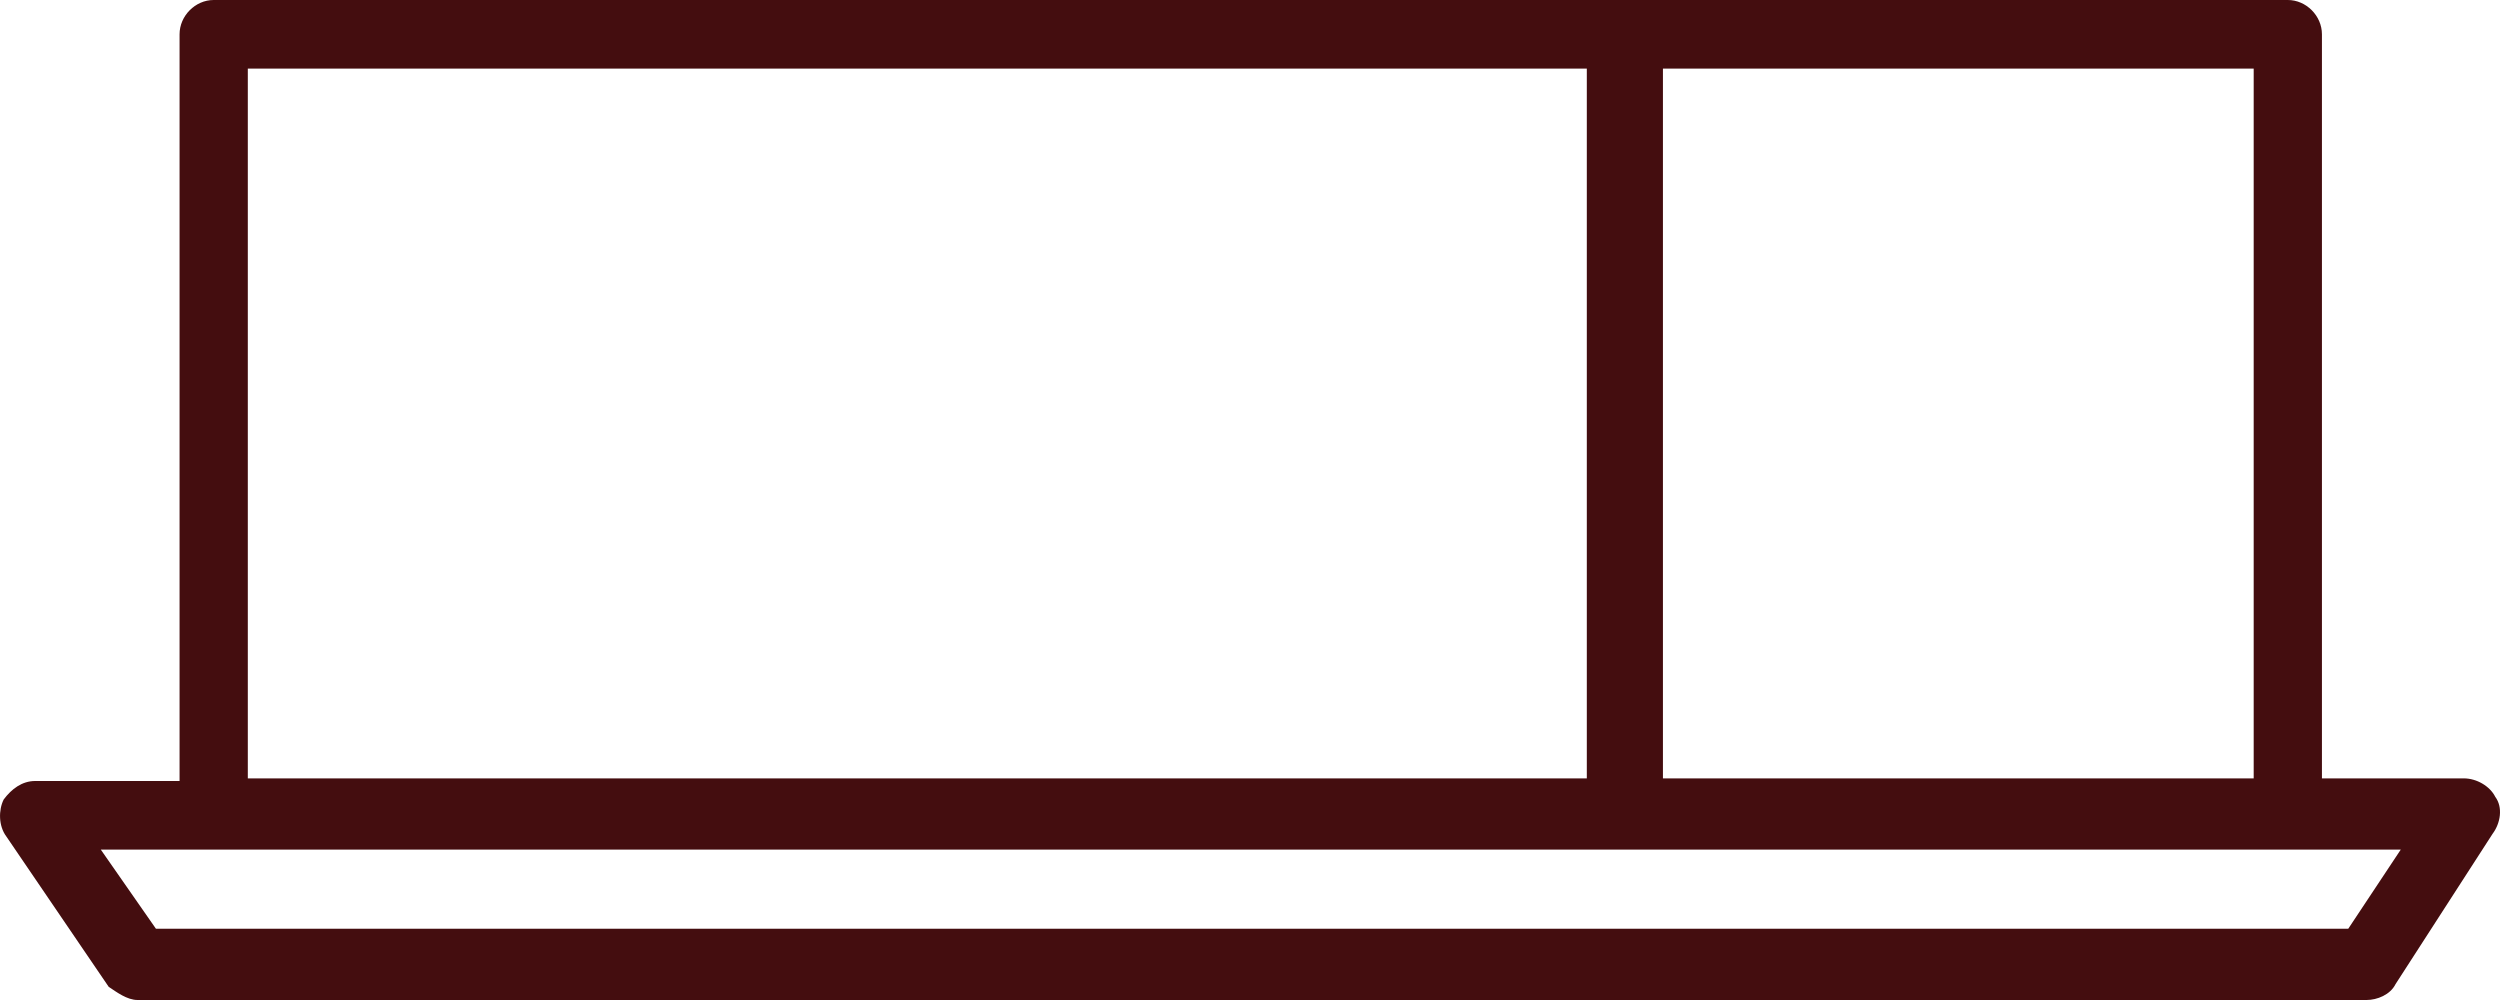 <svg width="40" height="16" viewBox="0 0 40 16" fill="none" xmlns="http://www.w3.org/2000/svg">
<path d="M39.924 12.749C39.84 12.581 39.63 12.454 39.42 12.454H37.151V0.549C37.151 0.253 36.899 0 36.605 0H26.019H25.935H3.419C3.125 0 2.873 0.253 2.873 0.549V12.496H0.563C0.353 12.496 0.185 12.623 0.059 12.792C-0.025 12.96 -0.025 13.214 0.101 13.383L1.739 15.789C1.865 15.873 2.033 16 2.201 16H37.865C38.034 16 38.244 15.916 38.328 15.747L39.882 13.34C40.008 13.171 40.05 12.918 39.924 12.749ZM36.059 12.454H26.607V1.098H36.059V12.454ZM3.965 1.098H25.389V12.454H3.965V1.098V1.098ZM37.572 14.86H2.495L1.613 13.594H3.419H25.935H26.019H36.605H38.412L37.572 14.86Z" fill="#440D0F"/>
</svg>
